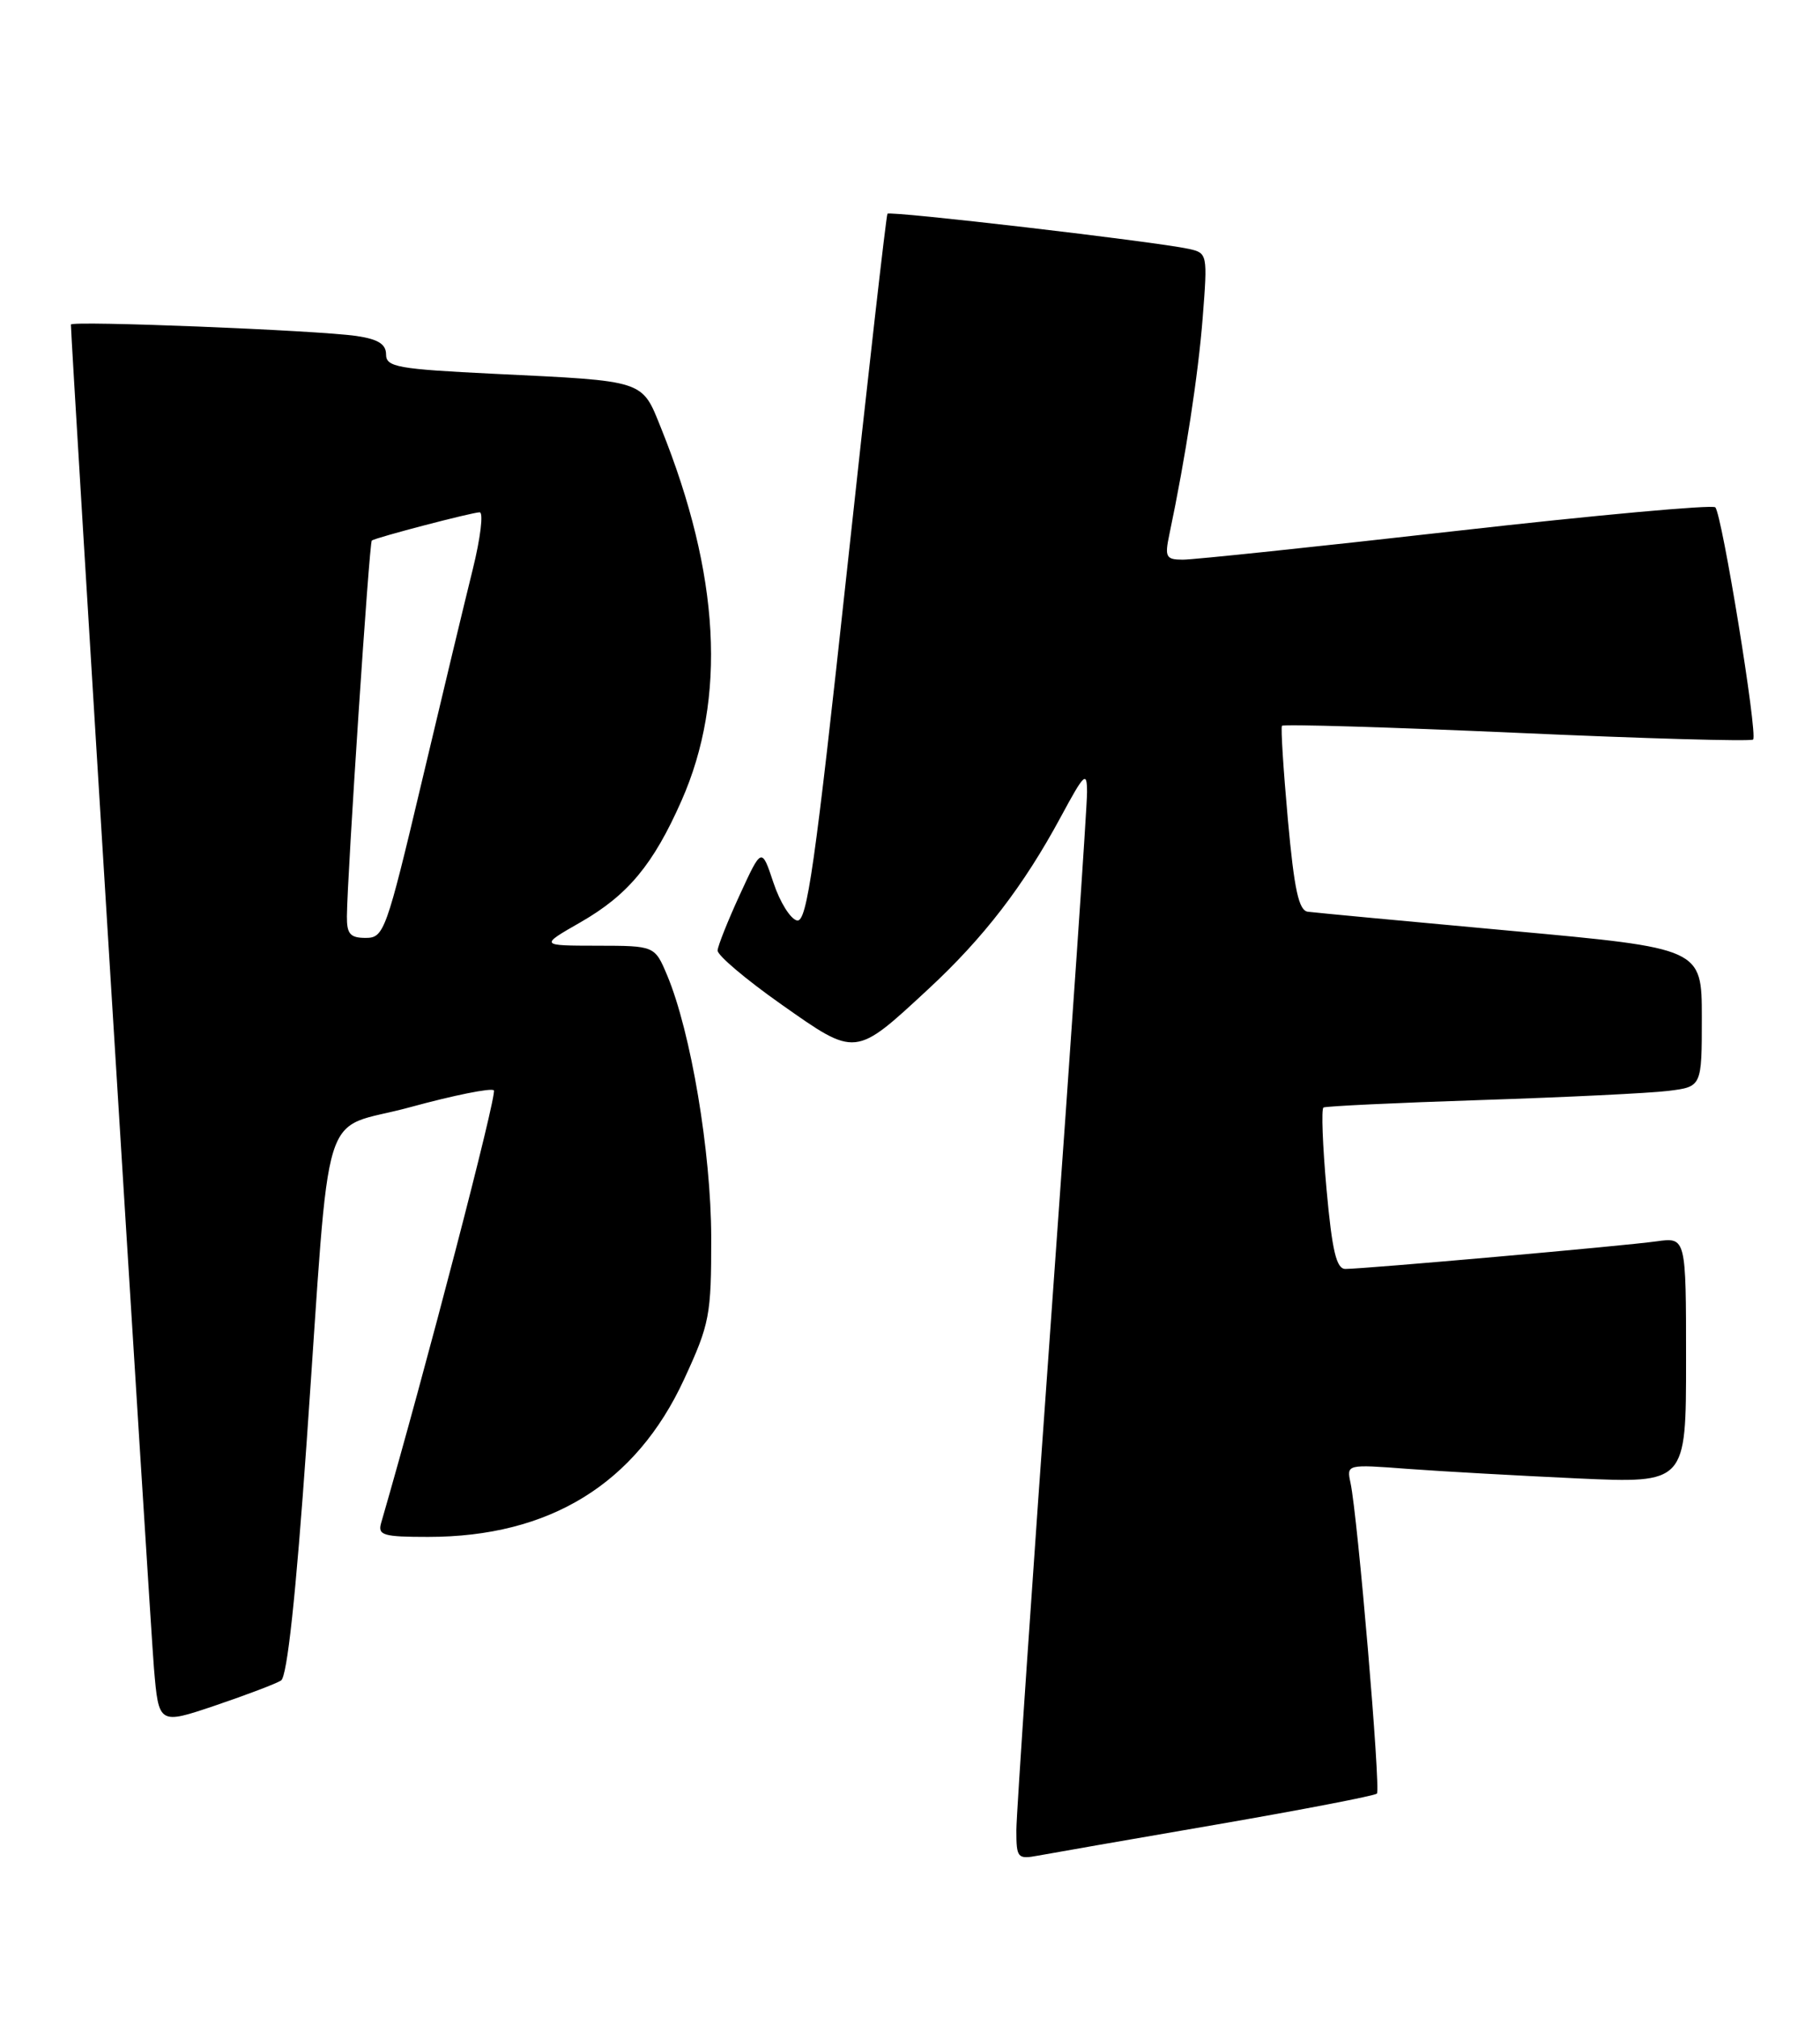 <?xml version="1.0" encoding="UTF-8" standalone="no"?>
<!DOCTYPE svg PUBLIC "-//W3C//DTD SVG 1.1//EN" "http://www.w3.org/Graphics/SVG/1.1/DTD/svg11.dtd" >
<svg xmlns="http://www.w3.org/2000/svg" xmlns:xlink="http://www.w3.org/1999/xlink" version="1.1" viewBox="0 0 231 256">
 <g >
 <path fill="currentColor"
d=" M 154.38 231.50 C 165.32 229.61 174.49 227.84 174.76 227.57 C 175.27 227.07 172.32 192.36 171.41 188.14 C 170.91 185.79 170.91 185.78 178.70 186.37 C 182.99 186.69 192.69 187.23 200.25 187.58 C 214.00 188.20 214.00 188.20 214.00 172.59 C 214.00 156.98 214.00 156.98 210.25 157.50 C 206.13 158.08 173.14 161.00 170.76 161.00 C 169.62 161.00 169.08 158.74 168.37 150.92 C 167.87 145.37 167.69 140.69 167.98 140.52 C 168.27 140.35 177.28 139.92 188.00 139.57 C 198.72 139.22 209.41 138.70 211.75 138.41 C 216.00 137.88 216.00 137.88 216.00 129.10 C 216.00 120.32 216.00 120.32 191.75 118.10 C 178.41 116.88 166.82 115.79 166.00 115.68 C 164.84 115.53 164.27 112.91 163.46 103.99 C 162.89 97.67 162.55 92.31 162.71 92.09 C 162.87 91.86 176.28 92.26 192.52 92.98 C 208.75 93.71 222.25 94.09 222.51 93.83 C 223.12 93.21 218.56 65.23 217.71 64.37 C 217.35 64.01 202.53 65.36 184.78 67.37 C 167.02 69.38 151.43 71.02 150.12 71.01 C 147.97 71.00 147.81 70.69 148.43 67.75 C 150.48 58.01 152.08 47.57 152.65 40.31 C 153.28 32.25 153.25 32.10 150.89 31.58 C 146.70 30.66 112.94 26.72 112.64 27.12 C 112.48 27.33 110.17 47.66 107.51 72.29 C 103.44 109.90 102.43 117.04 101.17 116.79 C 100.34 116.63 98.99 114.47 98.17 112.00 C 96.67 107.50 96.67 107.50 93.91 113.50 C 92.39 116.80 91.12 119.99 91.08 120.59 C 91.03 121.19 94.67 124.27 99.16 127.43 C 108.69 134.14 108.47 134.16 117.82 125.50 C 124.85 118.99 129.91 112.42 134.65 103.63 C 137.64 98.09 137.96 97.79 137.97 100.50 C 137.99 102.15 135.97 131.62 133.50 166.00 C 131.03 200.38 129.00 230.18 129.00 232.22 C 129.00 235.75 129.15 235.92 131.75 235.44 C 133.26 235.16 143.45 233.38 154.38 231.50 Z  M 35.67 213.22 C 36.45 212.73 37.56 202.42 38.92 182.99 C 42.06 138.29 40.39 143.68 52.09 140.47 C 57.58 138.97 62.34 138.01 62.68 138.34 C 63.13 138.80 54.01 173.79 48.37 193.25 C 47.93 194.79 48.65 195.00 54.33 195.00 C 69.76 195.00 80.69 188.28 86.82 175.02 C 90.08 167.96 90.28 166.91 90.27 157.01 C 90.25 146.16 87.69 130.94 84.68 123.75 C 83.10 120.00 83.10 120.00 75.80 119.99 C 68.50 119.98 68.50 119.98 73.69 117.01 C 79.70 113.56 82.92 109.69 86.49 101.61 C 92.25 88.60 91.39 72.91 83.90 54.31 C 81.43 48.17 82.02 48.36 62.75 47.43 C 50.45 46.83 49.00 46.57 49.00 44.97 C 49.00 43.66 47.98 43.03 45.25 42.63 C 40.27 41.90 9.00 40.66 9.00 41.18 C 9.00 43.27 19.08 206.25 19.54 211.66 C 20.15 218.81 20.15 218.81 27.33 216.39 C 31.27 215.05 35.03 213.63 35.67 213.22 Z  M 44.03 116.25 C 44.08 110.96 46.87 68.79 47.19 68.58 C 47.75 68.19 59.95 65.00 60.88 65.00 C 61.38 65.00 60.99 68.26 60.00 72.25 C 59.01 76.24 56.09 88.39 53.52 99.25 C 49.03 118.18 48.73 119.00 46.42 119.00 C 44.44 119.00 44.01 118.50 44.03 116.25 Z "/>
</g>
</svg>